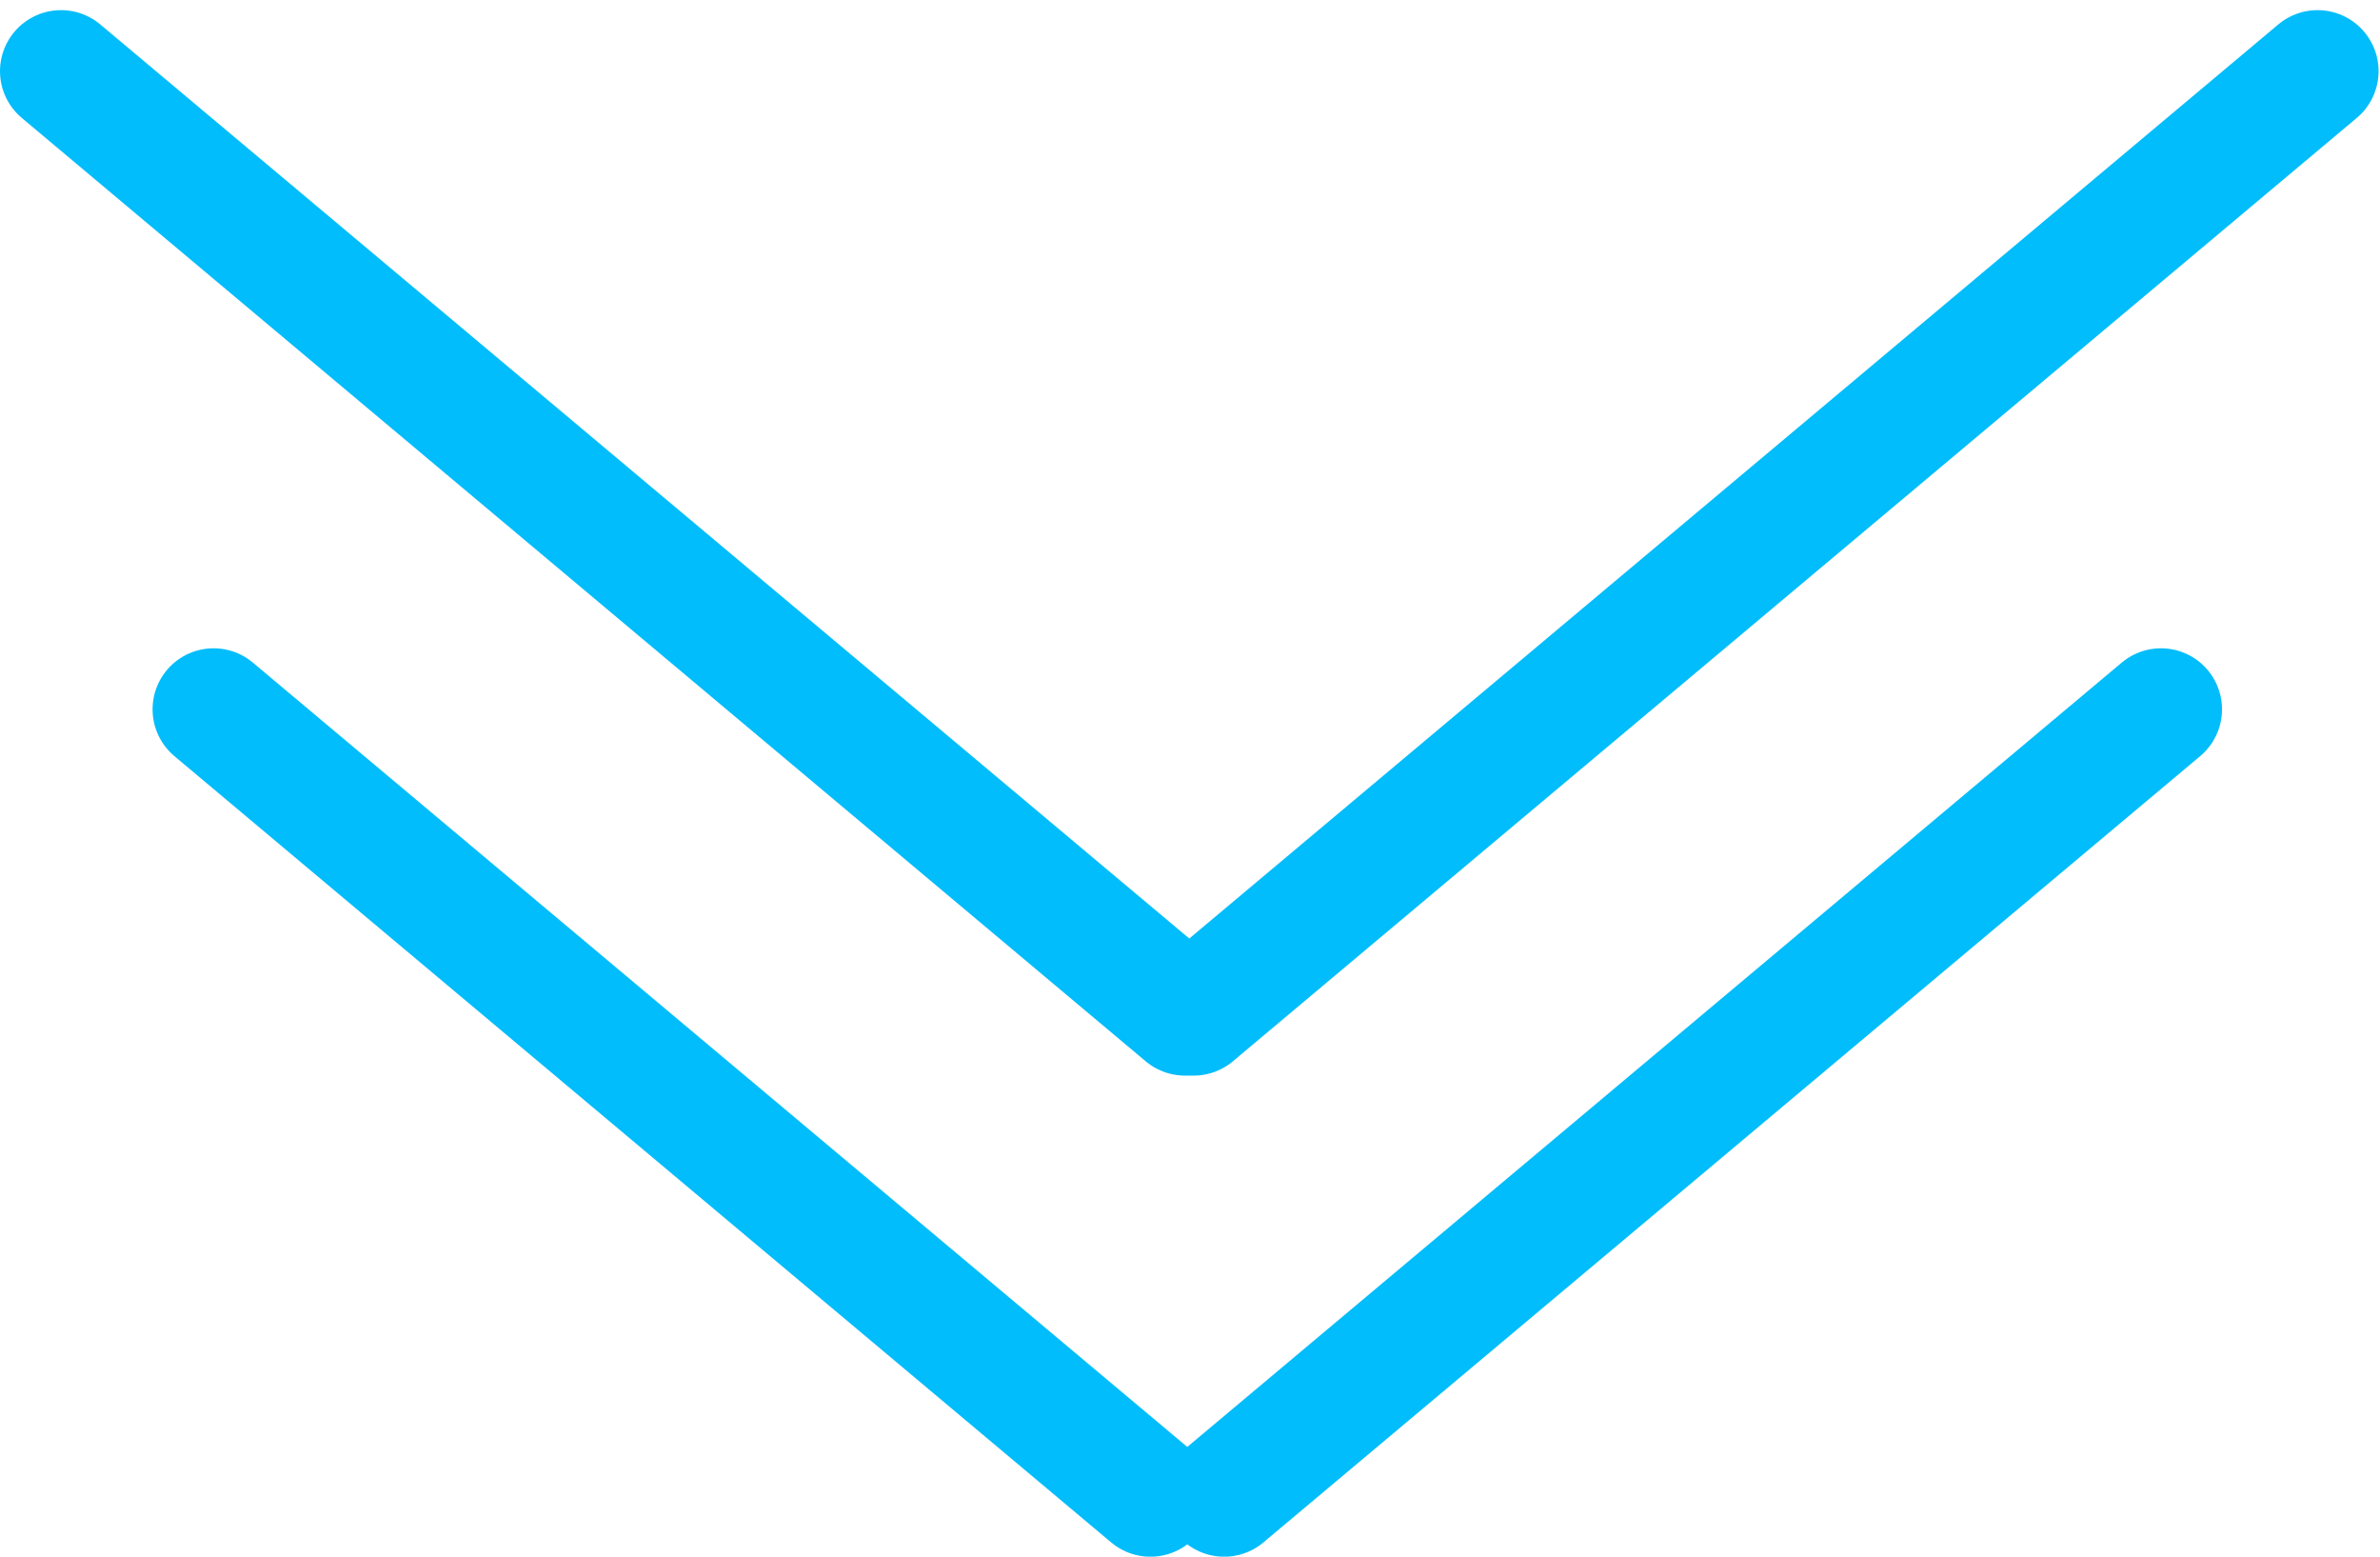 <svg width="78" height="51" viewBox="0 0 78 51" fill="none" xmlns="http://www.w3.org/2000/svg">
<path d="M2 2.332L38.834 33.24" stroke="#02BDFB" stroke-width="4" stroke-linecap="round"/>
<path d="M7 23.24L37.703 49.003" stroke="#02BDFB" stroke-width="4" stroke-linecap="round"/>
<path d="M39.119 33.24L75.953 2.332" stroke="#02BDFB" stroke-width="4" stroke-linecap="round"/>
<path d="M40.119 49.003L70.822 23.24" stroke="#02BDFB" stroke-width="4" stroke-linecap="round"/>
</svg>
